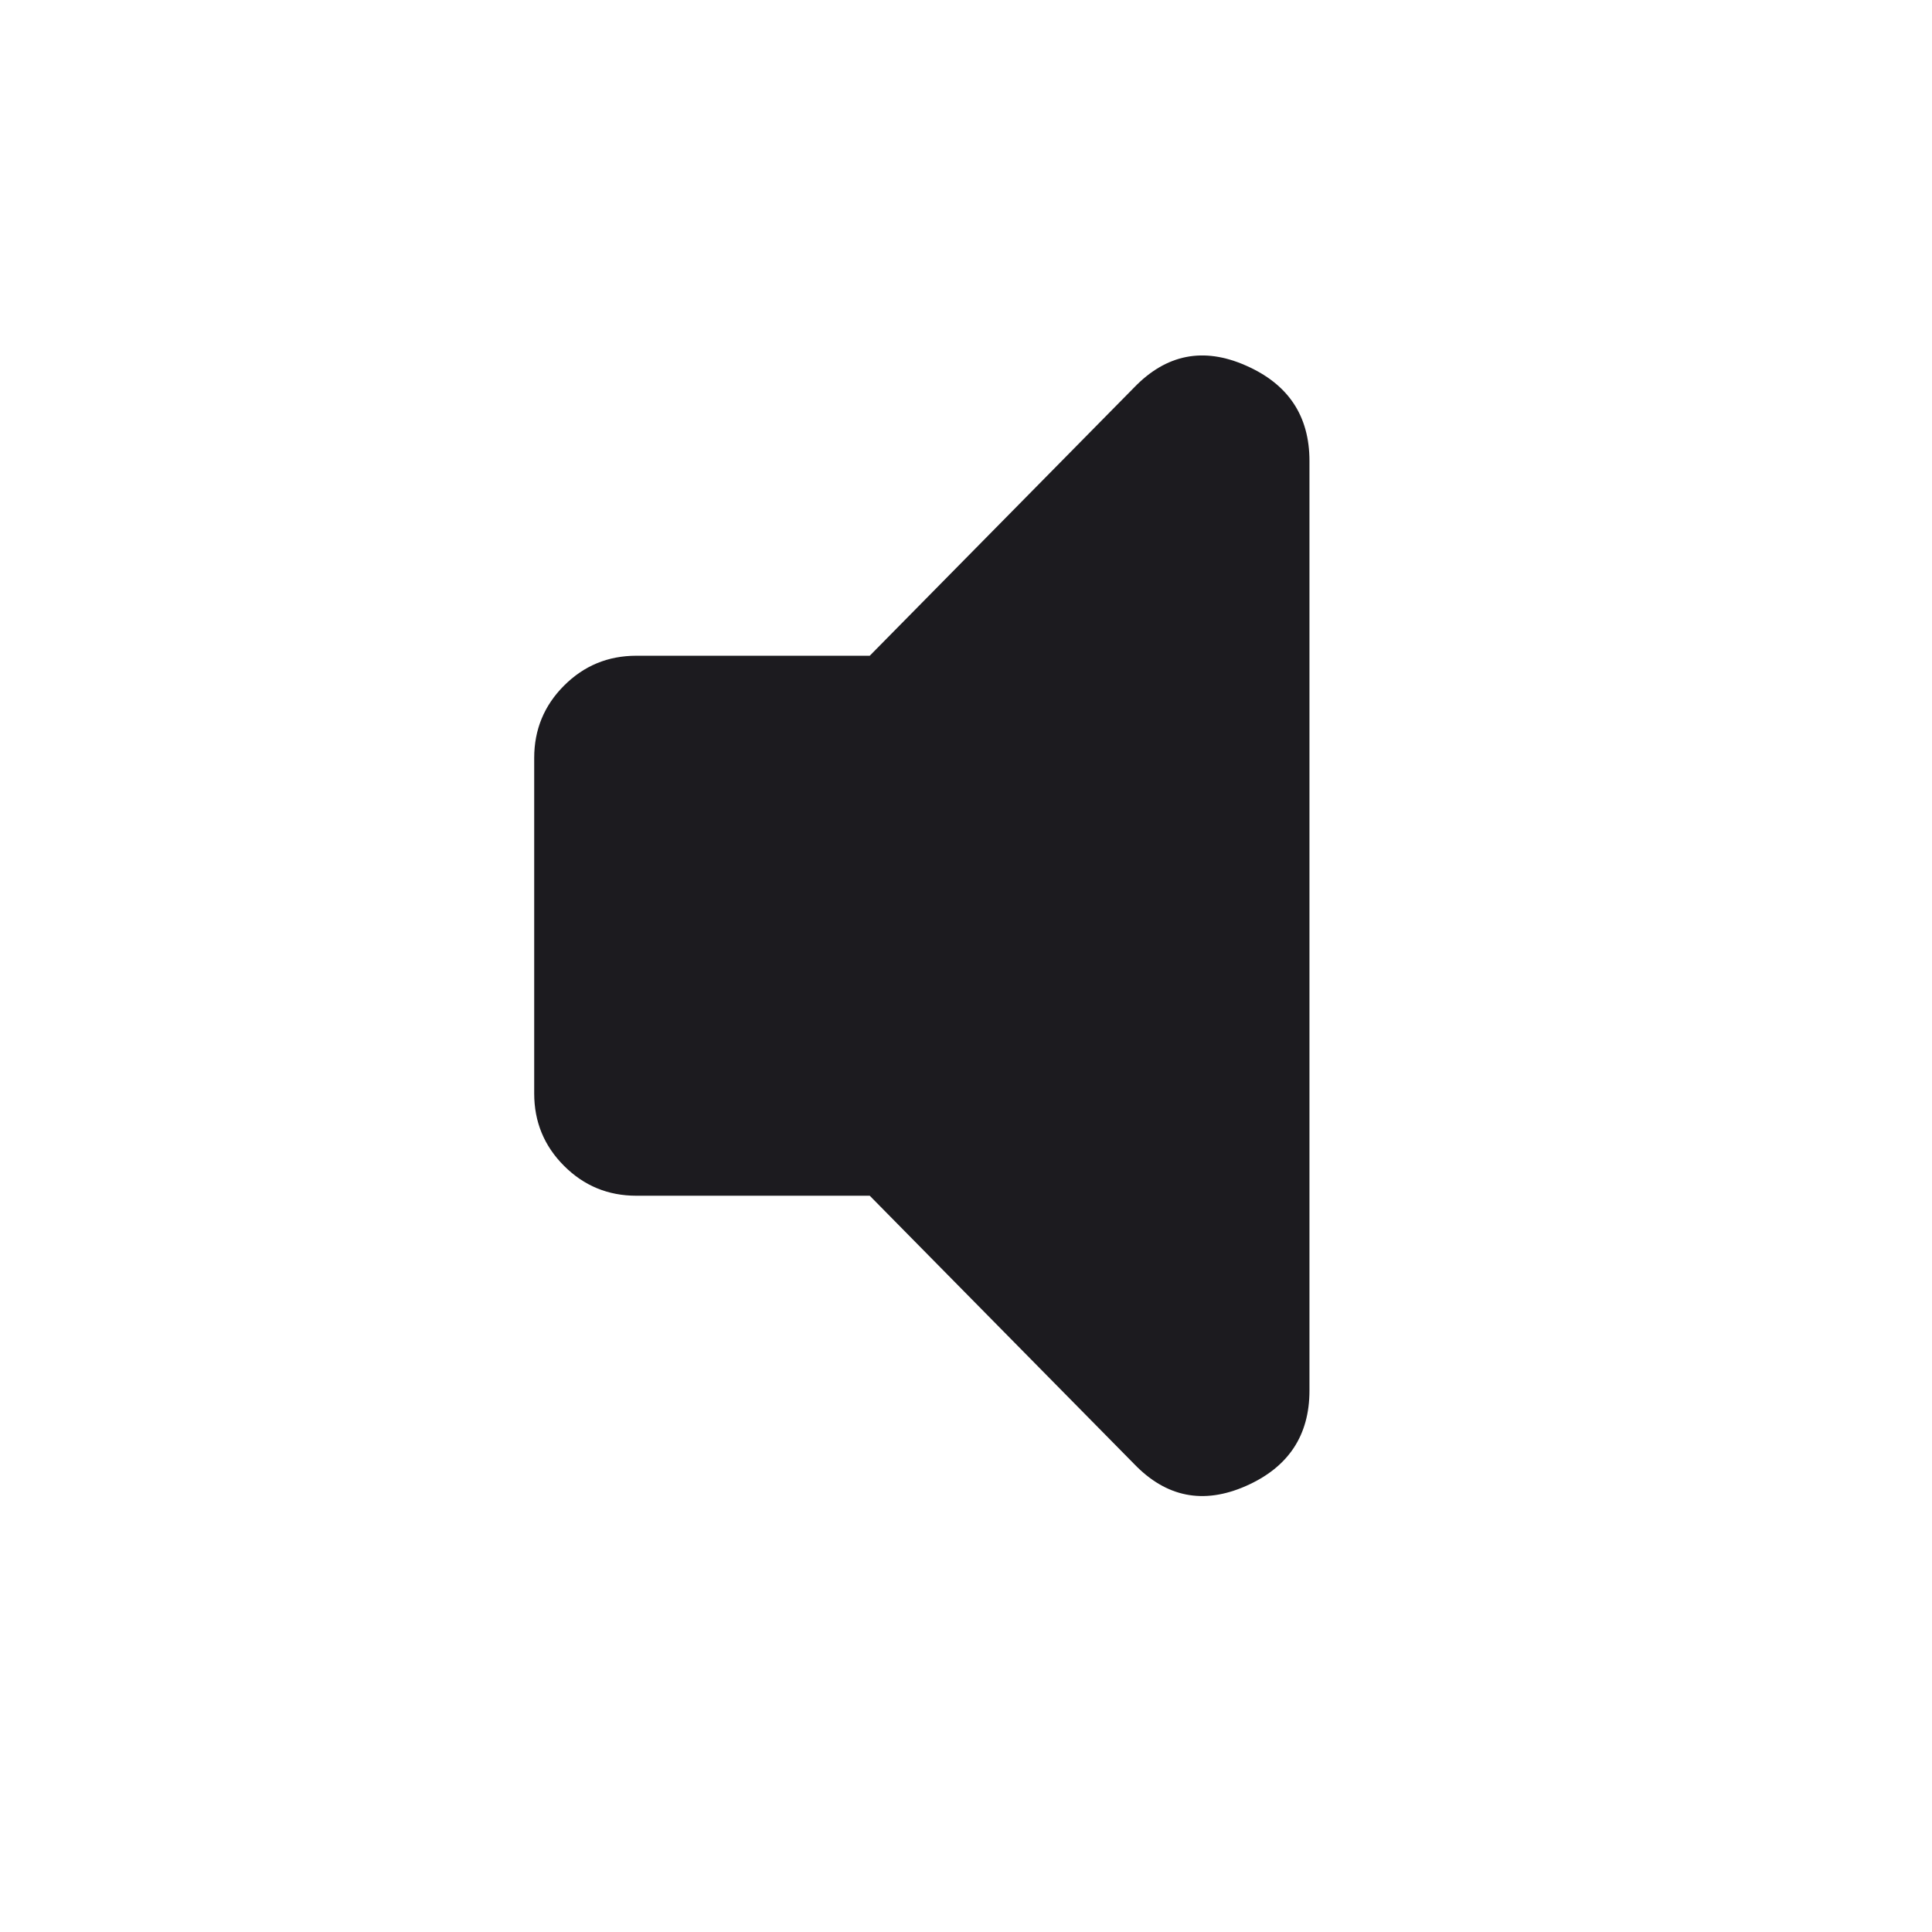 <svg width="22" height="22" viewBox="0 0 22 22" fill="none" xmlns="http://www.w3.org/2000/svg">
<mask id="mask0_730_446" style="mask-type:alpha" maskUnits="userSpaceOnUse" x="0" y="0" width="22" height="22">
<rect x="0.417" width="21.083" height="21.083" fill="#D9D9D9"/>
</mask>
<g mask="url(#mask0_730_446)">
<path d="M9.904 13.616H7.247C6.924 13.616 6.65 13.503 6.423 13.276C6.196 13.049 6.083 12.774 6.083 12.452V8.631C6.083 8.309 6.196 8.034 6.423 7.807C6.65 7.58 6.924 7.467 7.247 7.467H9.904L12.913 4.414C13.279 4.034 13.703 3.949 14.186 4.162C14.67 4.374 14.911 4.736 14.911 5.249V15.835C14.911 16.347 14.67 16.709 14.186 16.922C13.703 17.134 13.279 17.05 12.913 16.669L9.904 13.616Z" fill="#1C1B1F"/>
</g>
</svg>
